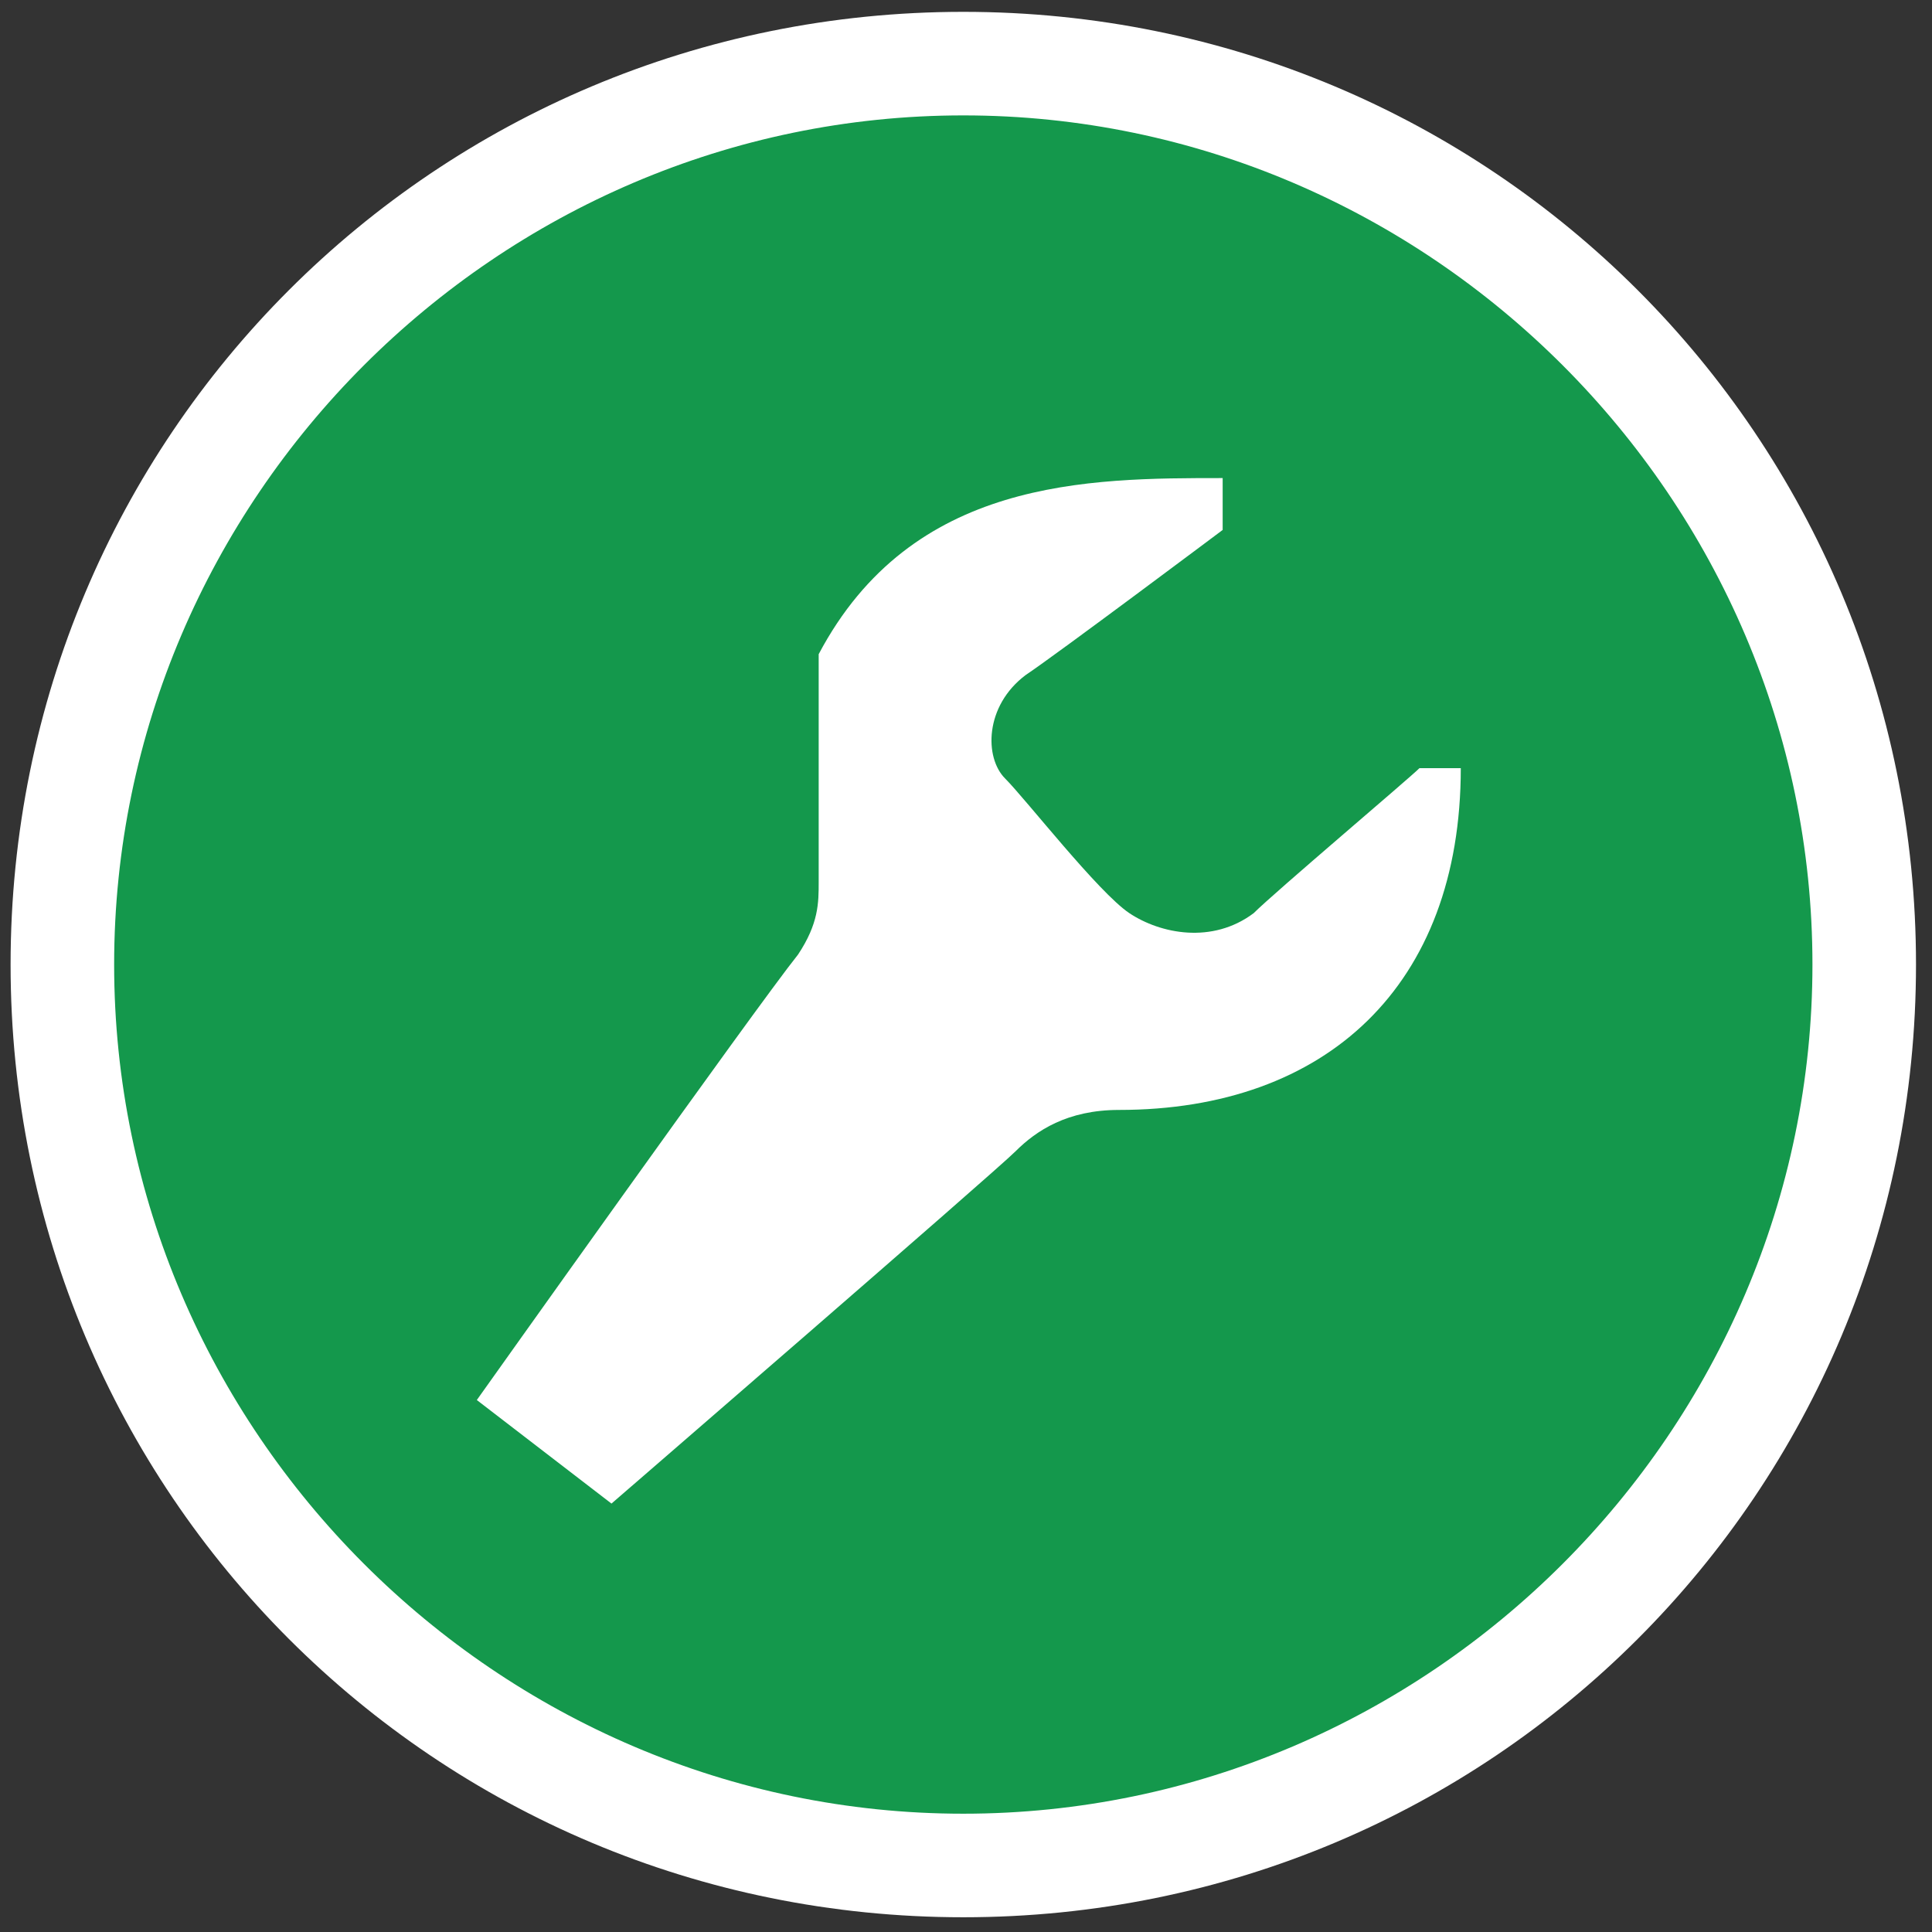 <?xml version="1.0" encoding="UTF-8" standalone="no"?>
<!-- Generator: Adobe Illustrator 17.0.0, SVG Export Plug-In . SVG Version: 6.00 Build 0)  -->

<svg
   xmlns:dc="http://purl.org/dc/elements/1.1/"
   xmlns:cc="http://creativecommons.org/ns#"
   xmlns:rdf="http://www.w3.org/1999/02/22-rdf-syntax-ns#"
   xmlns:svg="http://www.w3.org/2000/svg"
   xmlns="http://www.w3.org/2000/svg"
   xmlns:sodipodi="http://sodipodi.sourceforge.net/DTD/sodipodi-0.dtd"
   xmlns:inkscape="http://www.inkscape.org/namespaces/inkscape"
   version="1.1"
   id="Ebene_1"
   x="0px"
   y="0px"
   width="20"
   height="20"
   viewBox="0 0 20 20"
   enable-background="new 0 0 28 28"
   xml:space="preserve"
   sodipodi:docname="ico_service_outline.svg"
   inkscape:version="0.92.2 (5c3e80d, 2017-08-06)"><rect x="0" y="0" width="20" height="20" fill="#333333" stroke="none"/><defs
     id="defs48" /><sodipodi:namedview
     pagecolor="#ffffff"
     bordercolor="#666666"
     borderopacity="1"
     objecttolerance="10"
     gridtolerance="10"
     guidetolerance="10"
     inkscape:pageopacity="0"
     inkscape:pageshadow="2"
     inkscape:window-width="1920"
     inkscape:window-height="1017"
     id="namedview46"
     showgrid="false"
     inkscape:zoom="28.578125"
     inkscape:cx="14"
     inkscape:cy="14"
     inkscape:window-x="3832"
     inkscape:window-y="-8"
     inkscape:window-maximized="1"
     inkscape:current-layer="Ebene_1" /><g
     id="g10"
     transform="matrix(1.072,0,0,1.072,-5.036,-5.023)"><path
       style="clip-rule:evenodd;fill:#14984c;fill-rule:evenodd"
       inkscape:connector-curvature="0"
       id="path6"
       d="M 14,22.7 C 9.2,22.7 5.3,18.8 5.3,14 5.3,9.2 9.2,5.3 14,5.3 c 4.8,0 8.7,3.9 8.7,8.7 0,4.8 -3.9,8.7 -8.7,8.7 z" /><path
       style="fill:#ffffff"
       inkscape:connector-curvature="0"
       id="path8"
       d="m 14,5.8 c 4.5,0 8.2,3.7 8.2,8.2 0,4.5 -3.7,8.2 -8.2,8.2 C 9.5,22.2 5.8,18.5 5.8,14 5.8,9.5 9.5,5.8 14,5.8 m 0,-1 c -5.1,0 -9.2,4.1 -9.2,9.2 0,5.1 4.1,9.2 9.2,9.2 5.1,0 9.2,-4.1 9.2,-9.2 0,-5.1 -4.1,-9.2 -9.2,-9.2 z" /></g><path
     style="fill:#ffffff;stroke-width:1.072"
     inkscape:connector-curvature="0"
     id="path12"
     d="m 12.978,9.453 c -0.429,0.322 -0.965,0.214 -1.287,0 C 11.37,9.238 10.619,8.273 10.405,8.059 10.19,7.845 10.19,7.308 10.619,6.987 10.941,6.772 12.657,5.486 12.657,5.486 V 4.949 c -1.394,0 -3.217,0 -4.182,1.823 0,1.179 0,2.145 0,2.359 0,0.214 0,0.429 -0.214,0.751 C 7.831,10.418 4.936,14.493 4.936,14.493 l 1.394,1.072 c 0,0 3.967,-3.431 4.182,-3.646 0.214,-0.214 0.536,-0.429 1.072,-0.429 2.145,0 3.538,-1.287 3.538,-3.538 H 14.694 C 14.587,8.059 13.193,9.238 12.978,9.453 Z" /><g
     id="g15"
     transform="matrix(1.072,0,0,1.072,-5.036,-5.023)" /><g
     id="g17"
     transform="matrix(1.072,0,0,1.072,-5.036,-5.023)" /><g
     id="g19"
     transform="matrix(1.072,0,0,1.072,-5.036,-5.023)" /><g
     id="g21"
     transform="matrix(1.072,0,0,1.072,-5.036,-5.023)" /><g
     id="g23"
     transform="matrix(1.072,0,0,1.072,-5.036,-5.023)" /><g
     id="g25"
     transform="matrix(1.072,0,0,1.072,-5.036,-5.023)" /><g
     id="g27"
     transform="matrix(1.072,0,0,1.072,-5.036,-5.023)" /><g
     id="g29"
     transform="matrix(1.072,0,0,1.072,-5.036,-5.023)" /><g
     id="g31"
     transform="matrix(1.072,0,0,1.072,-5.036,-5.023)" /><g
     id="g33"
     transform="matrix(1.072,0,0,1.072,-5.036,-5.023)" /><g
     id="g35"
     transform="matrix(1.072,0,0,1.072,-5.036,-5.023)" /><g
     id="g37"
     transform="matrix(1.072,0,0,1.072,-5.036,-5.023)" /><g
     id="g39"
     transform="matrix(1.072,0,0,1.072,-5.036,-5.023)" /><g
     id="g41"
     transform="matrix(1.072,0,0,1.072,-5.036,-5.023)" /><g
     id="g43"
     transform="matrix(1.072,0,0,1.072,-5.036,-5.023)" /></svg>